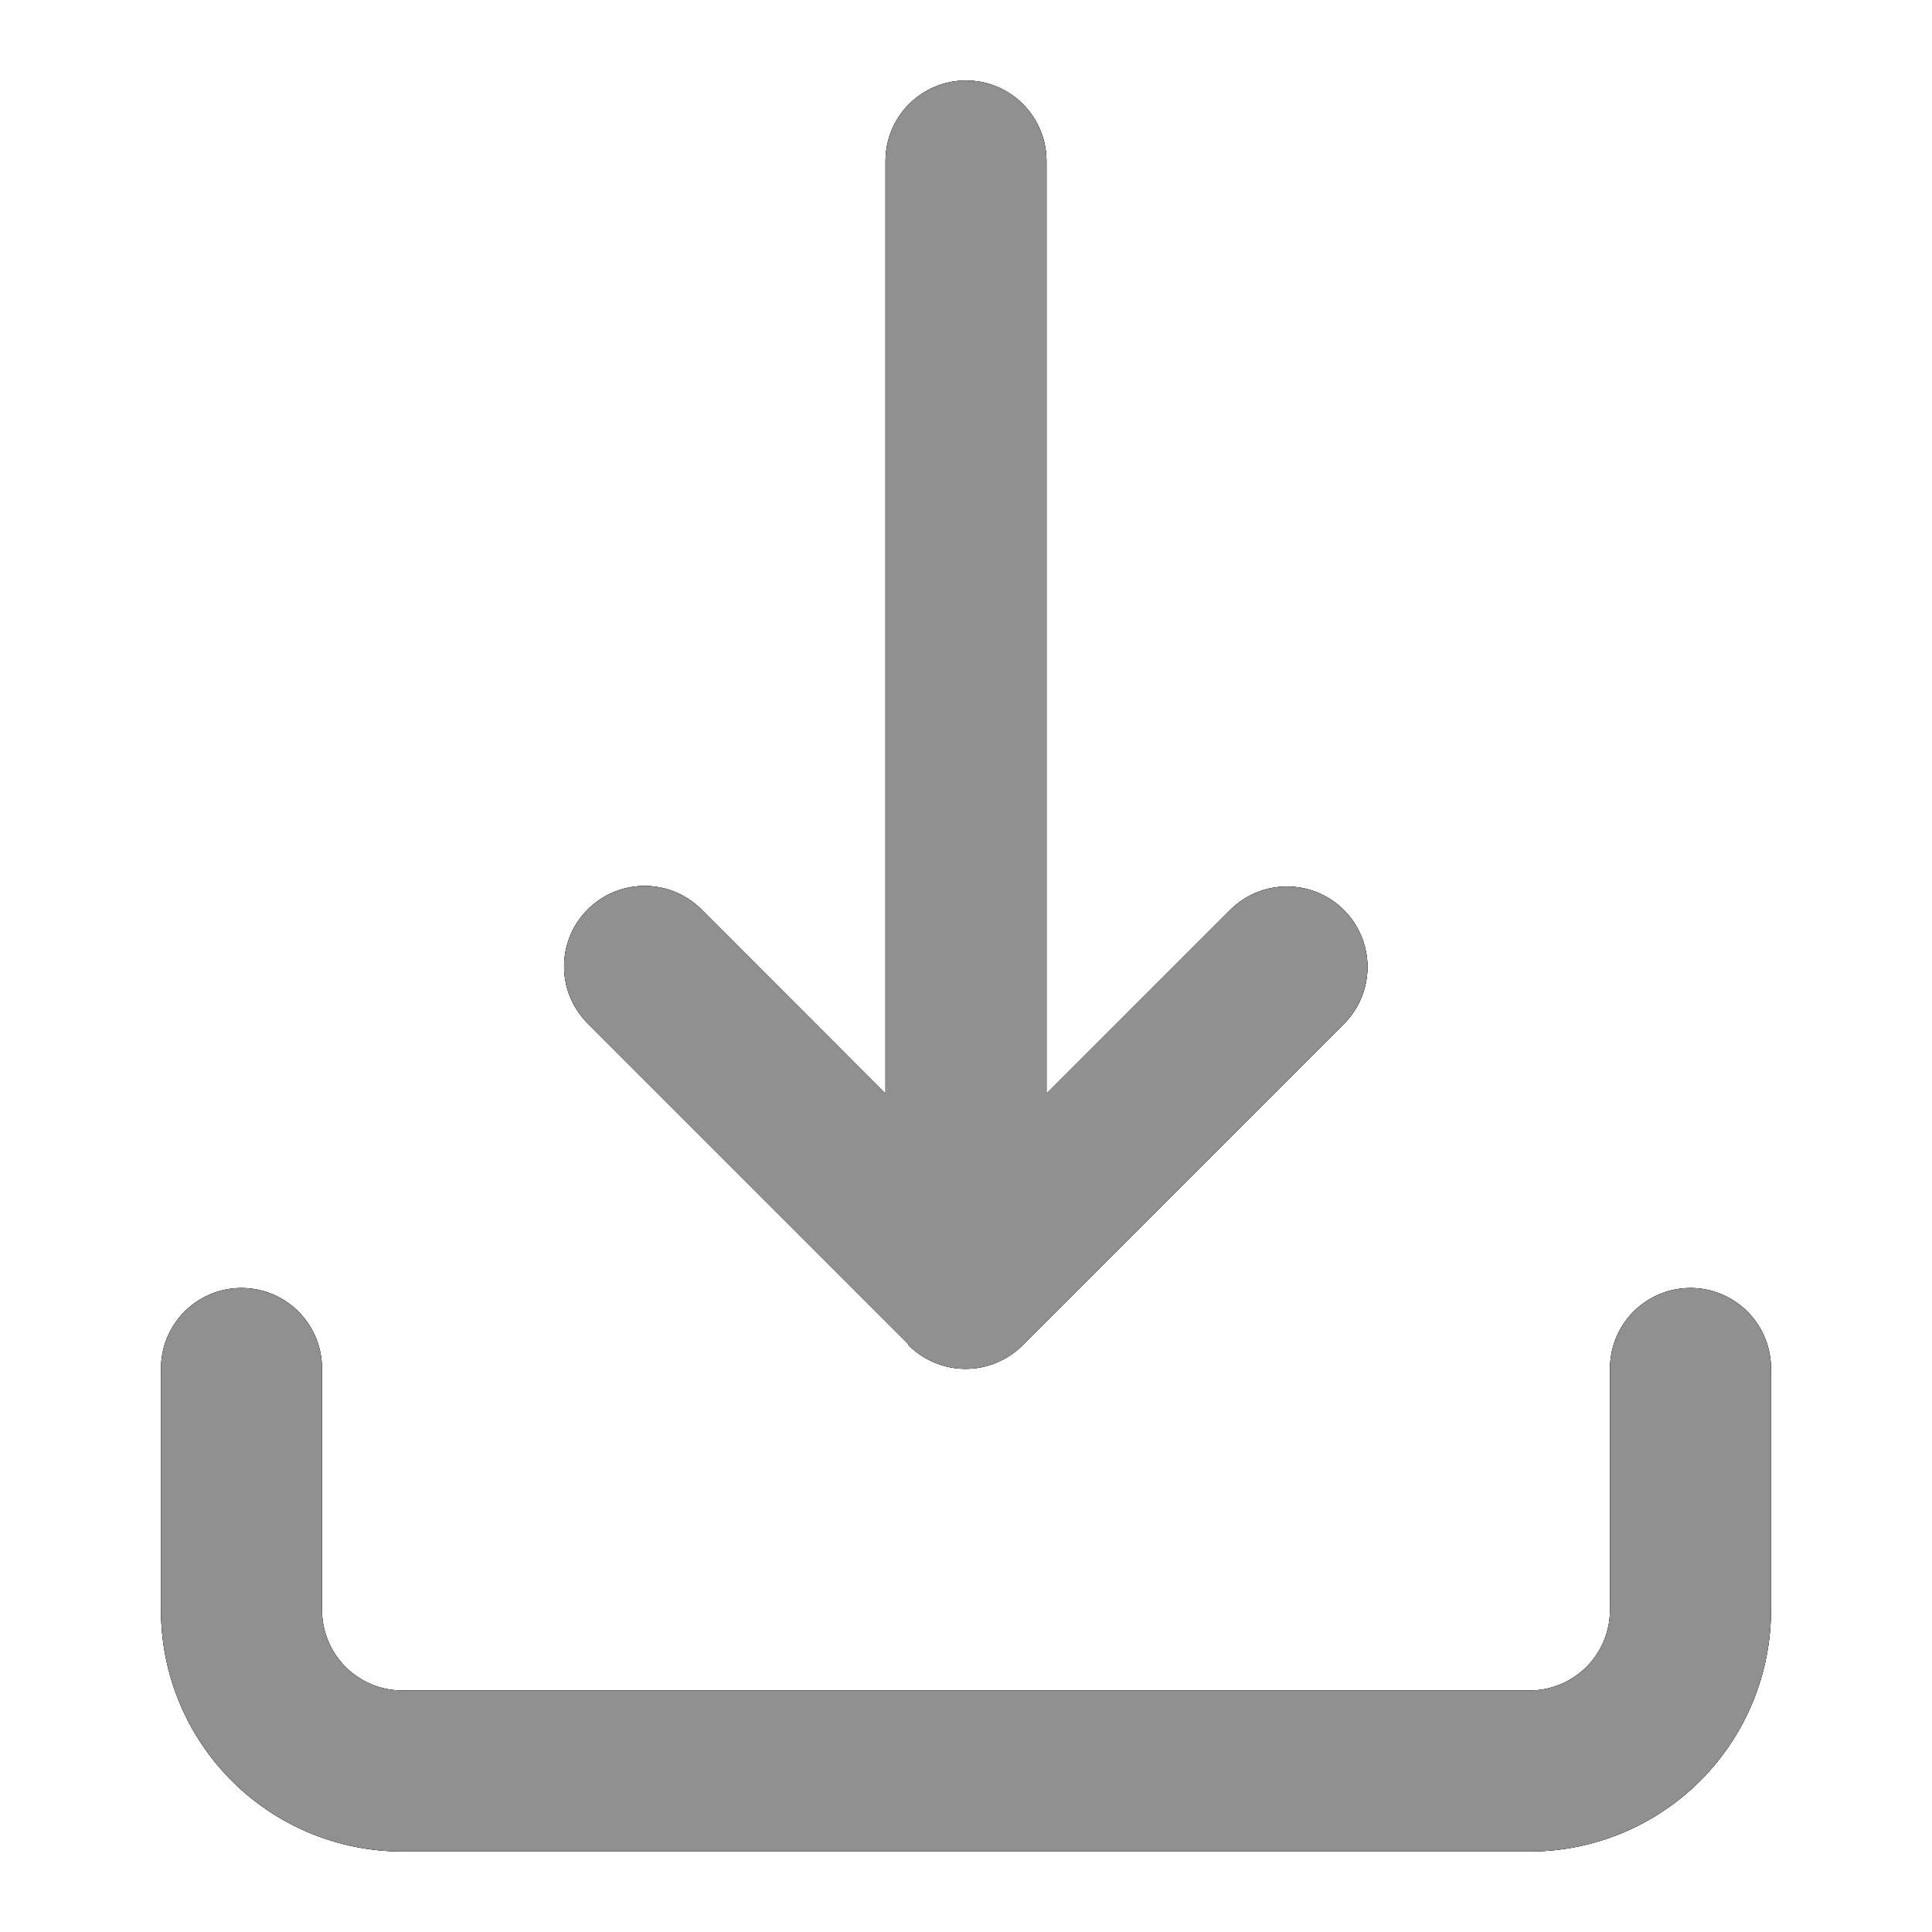 <svg id="download" xmlns="http://www.w3.org/2000/svg" xmlns:xlink="http://www.w3.org/1999/xlink" width="24" height="24" viewBox="0 0 24 24">
  <defs>
    <clipPath id="clip-path">
      <path id="Combined_Shape" data-name="Combined Shape" d="M3,22a3,3,0,0,1-3-3V16a1,1,0,0,1,2,0v3a1,1,0,0,0,1,1H17a1,1,0,0,0,1-1V16a1,1,0,1,1,2,0v3a3,3,0,0,1-3,3Zm6.288-6.3-4-4a1,1,0,0,1,1.414-1.414L9,12.586V1a1,1,0,0,1,2,0V12.586l2.293-2.293a1,1,0,0,1,1.414,1.414l-4,4a1,1,0,0,1-1.423,0Z" transform="translate(2 1)"/>
    </clipPath>
  </defs>
  <g id="Group_5" data-name="Group 5">
    <path id="Combined_Shape-2" data-name="Combined Shape" d="M3,22a3,3,0,0,1-3-3V16a1,1,0,0,1,2,0v3a1,1,0,0,0,1,1H17a1,1,0,0,0,1-1V16a1,1,0,1,1,2,0v3a3,3,0,0,1-3,3Zm6.288-6.3-4-4a1,1,0,0,1,1.414-1.414L9,12.586V1a1,1,0,0,1,2,0V12.586l2.293-2.293a1,1,0,0,1,1.414,1.414l-4,4a1,1,0,0,1-1.423,0Z" transform="translate(2 1)"/>
    <g id="Mask_Group_5" data-name="Mask Group 5" clip-path="url(#clip-path)">
      <g id="_Color" data-name="🎨Color">
        <rect id="Rectangle" width="24" height="24"/>
      </g>
      <g id="_Color_Copy" data-name="🎨Color Copy">
        <rect id="Rectangle-2" data-name="Rectangle" width="24" height="24" fill="#909090"/>
      </g>
    </g>
  </g>
</svg>
